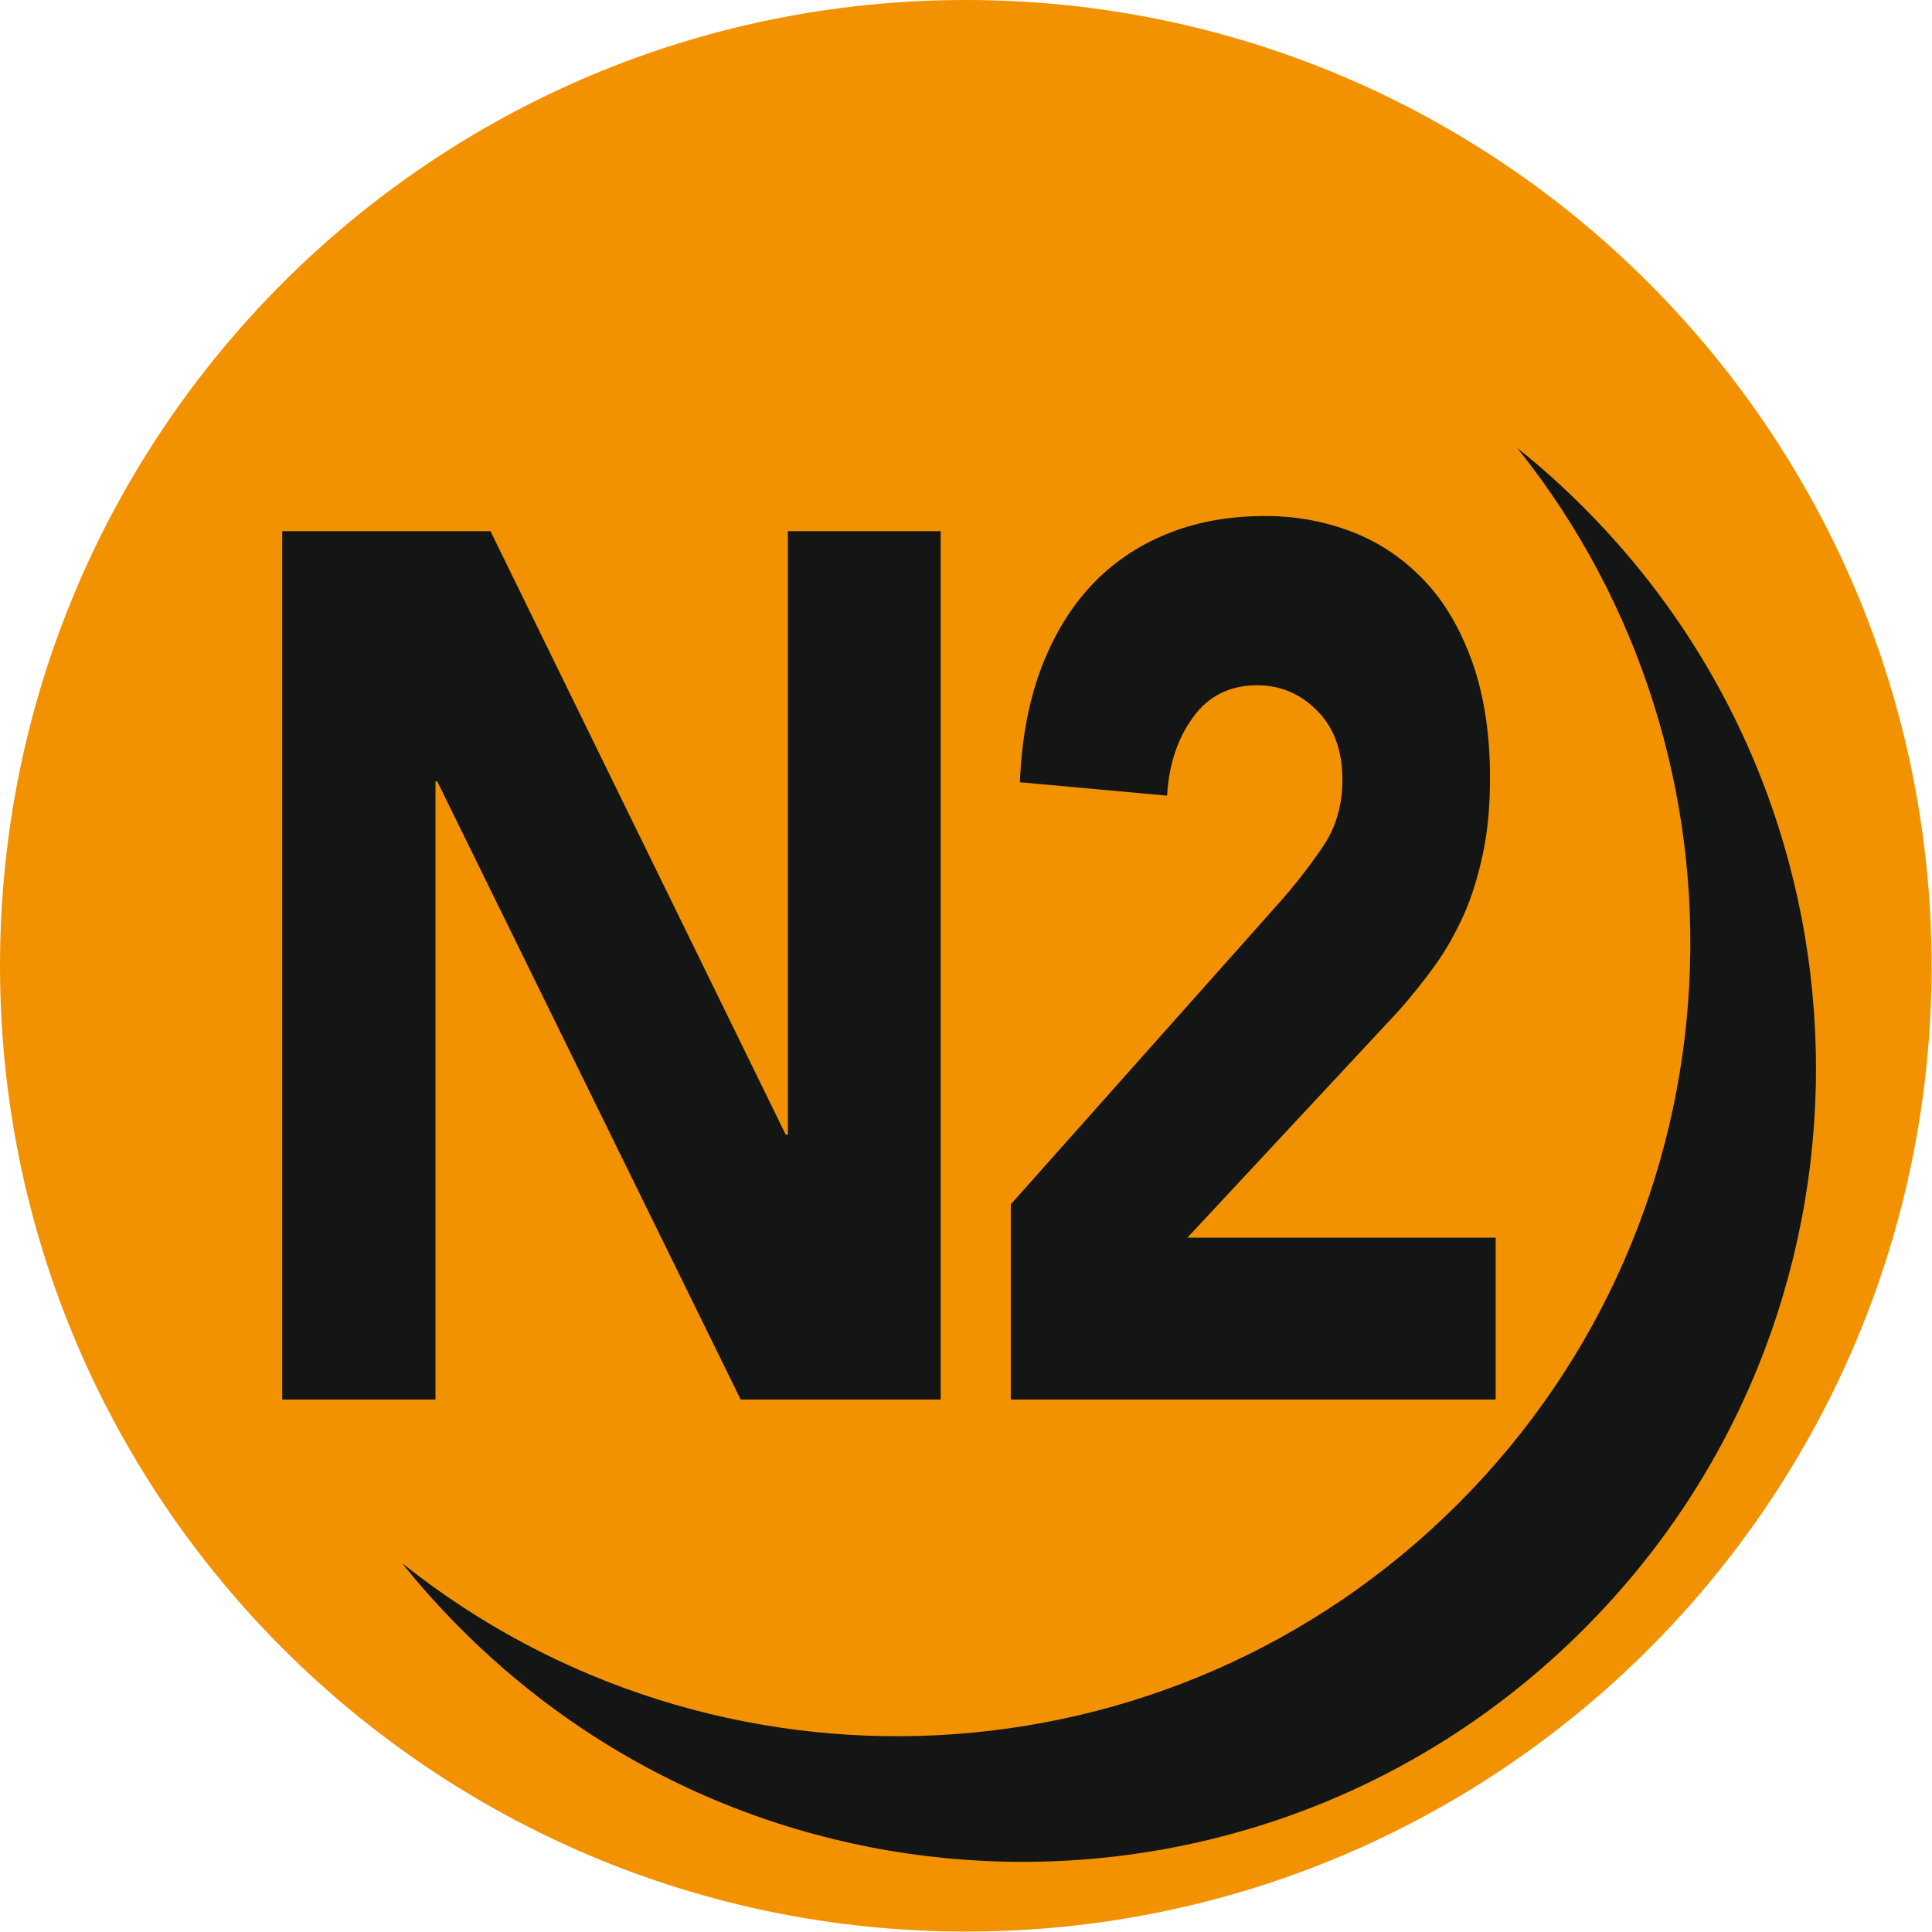<?xml version="1.0" encoding="UTF-8"?>
<svg id="Calque_1" data-name="Calque 1" xmlns="http://www.w3.org/2000/svg" xmlns:xlink="http://www.w3.org/1999/xlink" viewBox="0 0 44.63 44.63">
  <defs>
    <clipPath id="clippath">
      <path d="M0,22.31C0,34.64,9.99,44.63,22.31,44.63s22.31-9.99,22.31-22.31S34.64,0,22.31,0,0,9.99,0,22.31" style="fill: none;"/>
    </clipPath>
  </defs>
  <g style="clip-path: url(#clippath);">
    <path d="M44.63,22.31c0,12.32-9.99,22.31-22.31,22.31S0,34.64,0,22.31,9.99,0,22.31,0s22.31,9.99,22.31,22.31" style="fill: #F39200;"/>
    <polygon points="6.52 12.27 11.33 12.27 18.15 26.21 18.2 26.21 18.2 12.27 21.73 12.27 21.73 32.33 17.11 32.33 10.1 18.05 10.06 18.05 10.06 32.33 6.52 32.33 6.52 12.27" style="fill: #141515;"/>
    <path d="M23.35,27.82l6.23-7c.32-.36,.64-.77,.95-1.22,.32-.45,.48-.98,.48-1.59,0-.68-.2-1.21-.59-1.6-.39-.39-.85-.58-1.38-.58-.63,0-1.13,.25-1.48,.74-.36,.49-.56,1.1-.6,1.81l-3.4-.31c.04-1.04,.22-1.94,.52-2.71,.3-.76,.7-1.4,1.2-1.91,.5-.51,1.09-.89,1.76-1.15,.67-.26,1.4-.38,2.19-.38,.73,0,1.4,.13,2.04,.38,.63,.25,1.18,.63,1.65,1.13,.47,.5,.83,1.13,1.1,1.89,.26,.75,.4,1.63,.4,2.64,0,.64-.05,1.22-.16,1.74-.11,.52-.25,.99-.44,1.42-.19,.42-.41,.82-.67,1.18-.26,.36-.54,.71-.84,1.05l-4.88,5.24h7.12v3.74h-11.2v-4.51Z" style="fill: #141515;"/>
    <path d="M36.58,11.72c-.49-.49-1-.95-1.53-1.37,5.75,7.19,5.3,17.72-1.37,24.39s-17.19,7.12-24.39,1.37c.42,.53,.88,1.04,1.37,1.53,7.16,7.16,18.76,7.16,25.92,0,7.16-7.15,7.16-18.76,0-25.92" style="fill: #141515;"/>
  </g>
</svg>